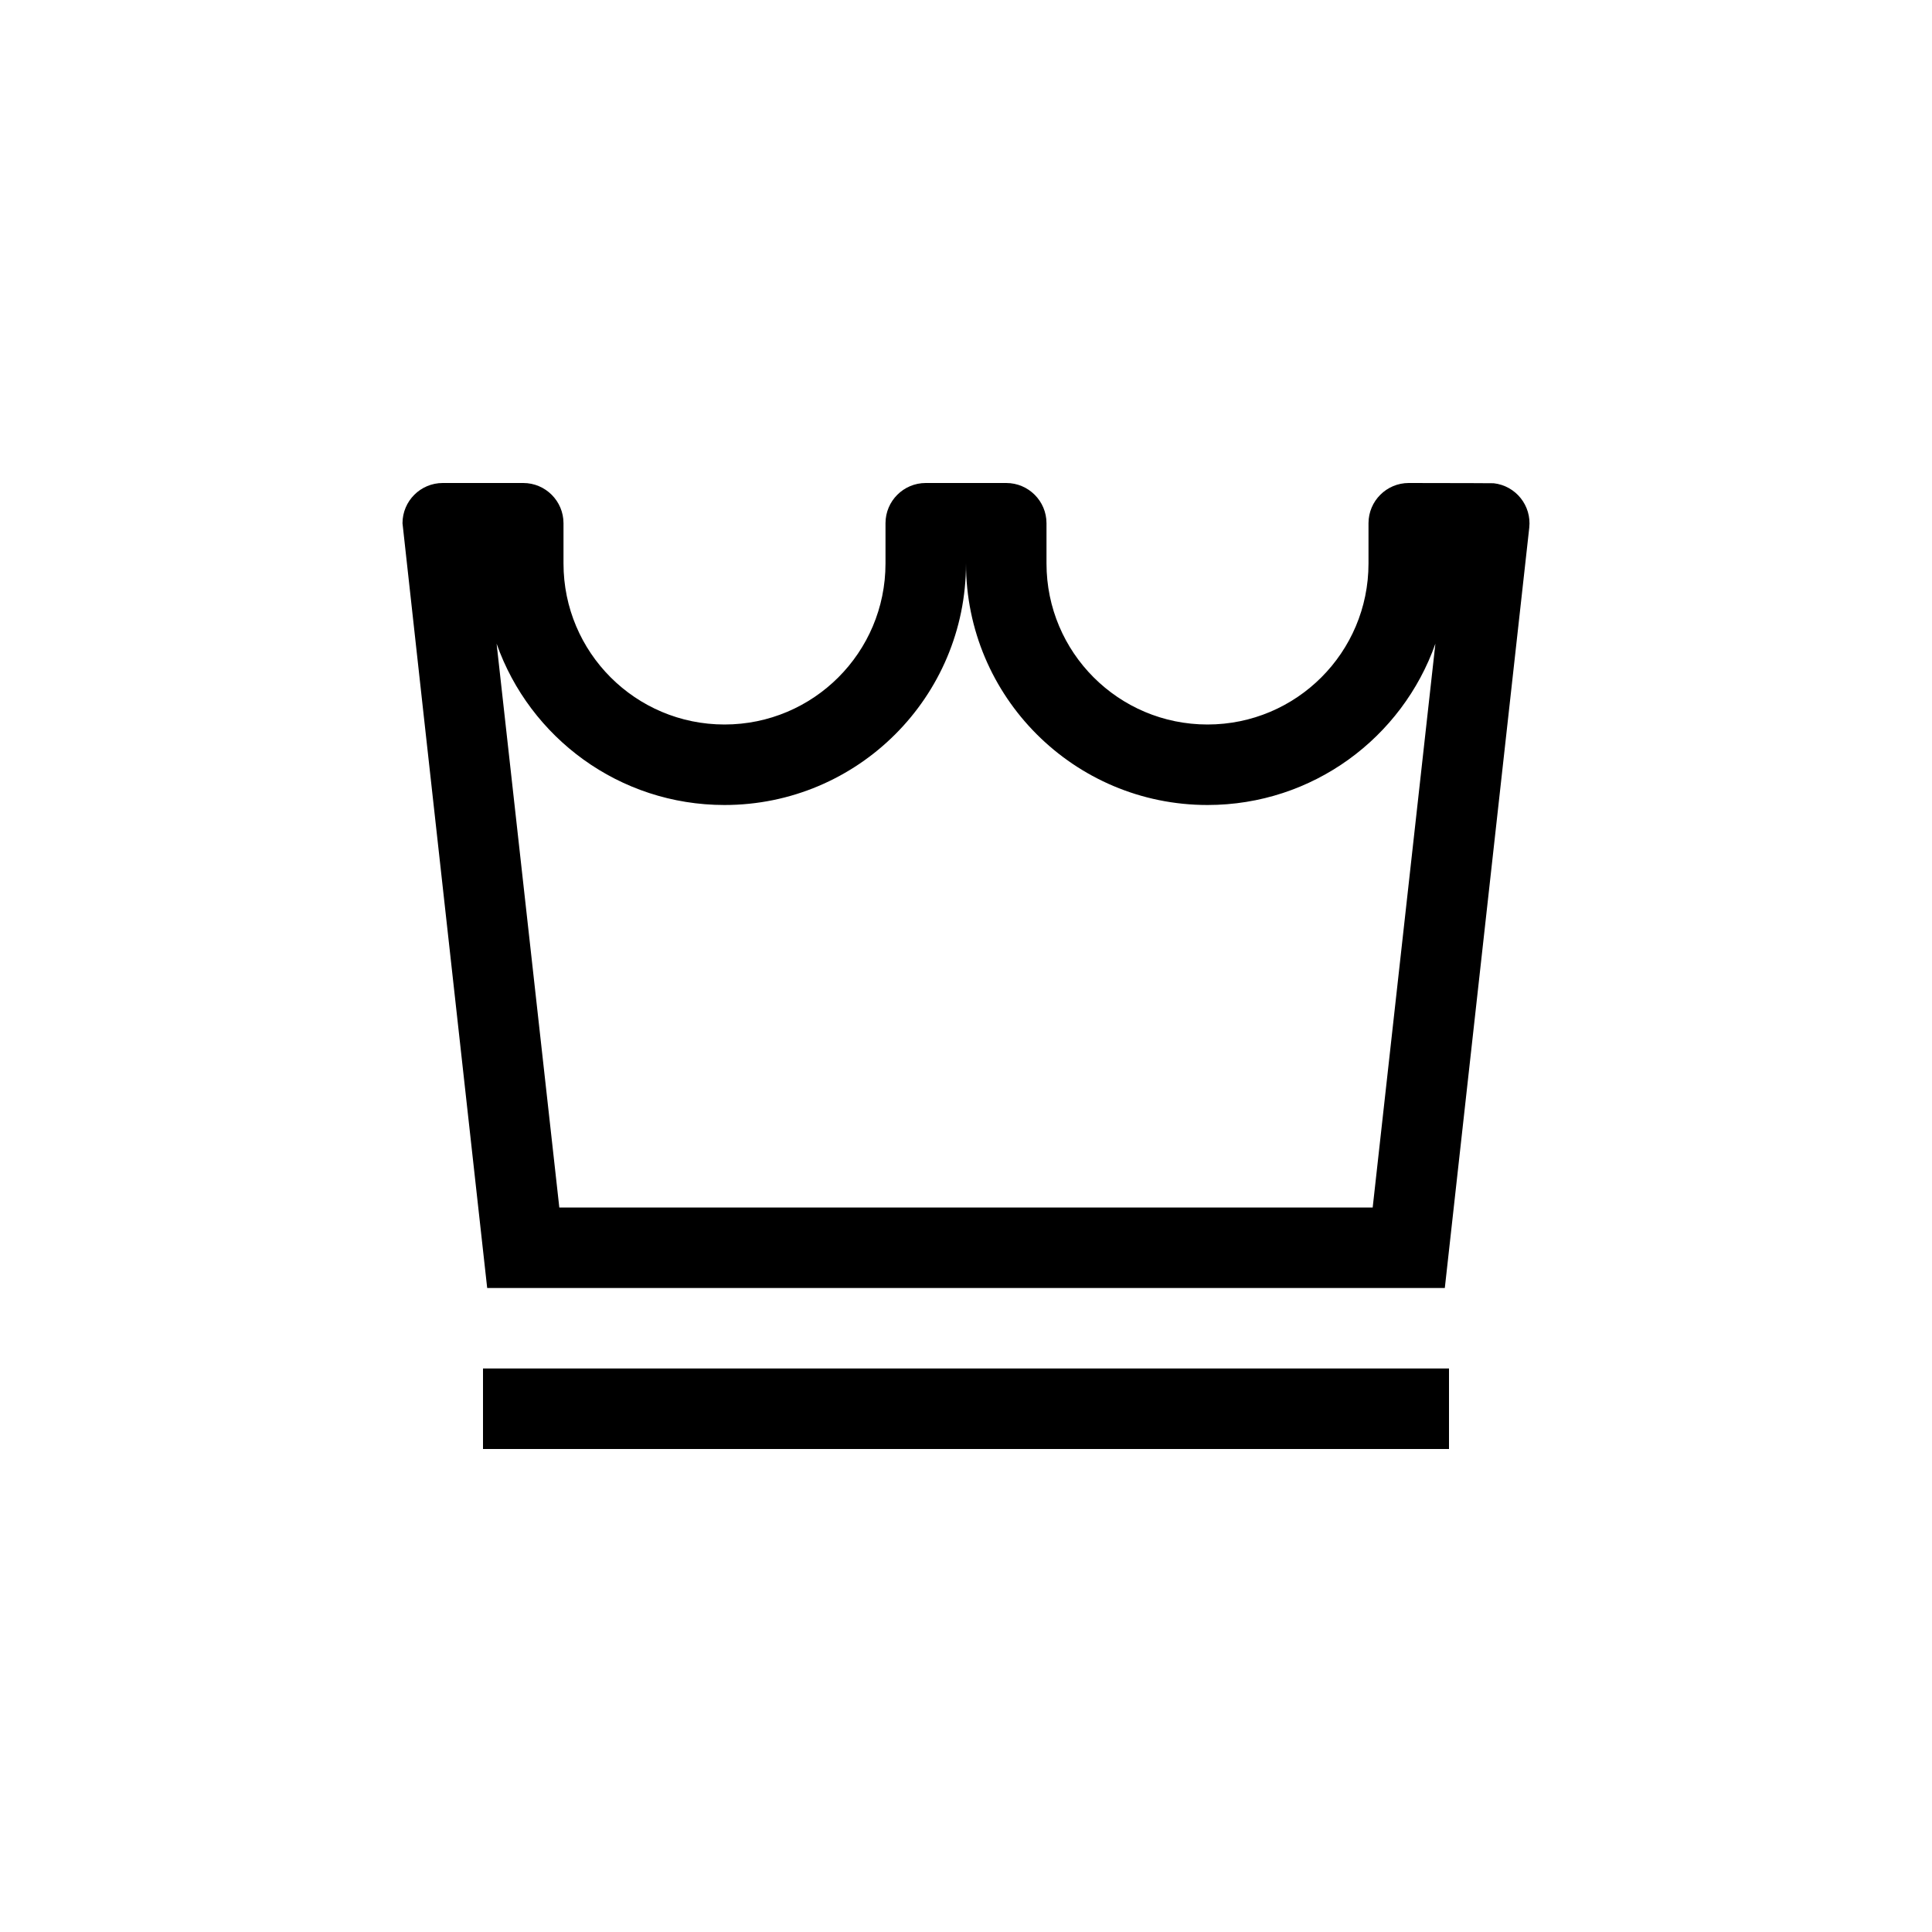 <svg xmlns="http://www.w3.org/2000/svg" width="24" height="24" viewBox="0 0 24 24">
  <path d="M17.5,6 C18.191,6.001 18.543,6.002 18.555,6.003 C18.83,6.034 19.027,6.281 18.997,6.555 L17.948,16 L6.052,16 C5.351,9.679 5,6.512 5,6.5 C5,6.224 5.224,6 5.5,6 L6.5,6 C6.776,6 7,6.224 7,6.5 L7,7 C7,8.105 7.895,9 9,9 C10.105,9 11,8.105 11,7 L11,6.5 C11,6.224 11.224,6 11.5,6 L12.5,6 C12.776,6 13,6.224 13,6.5 L13,7 C13,8.105 13.895,9 15,9 C16.105,9 17,8.105 17,7 L17,6.5 C17,6.224 17.224,6 17.5,6 Z M17.831,7.996 C17.42,9.163 16.308,10 15,10 C13.343,10 12,8.657 12,7 C12,8.657 10.657,10 9,10 C7.692,10 6.58,9.163 6.169,7.996 L6.948,15 L17.052,15 L17.831,7.996 Z M6,17 L18,17 L18,18 L6,18 L6,17 Z"/>
</svg>
